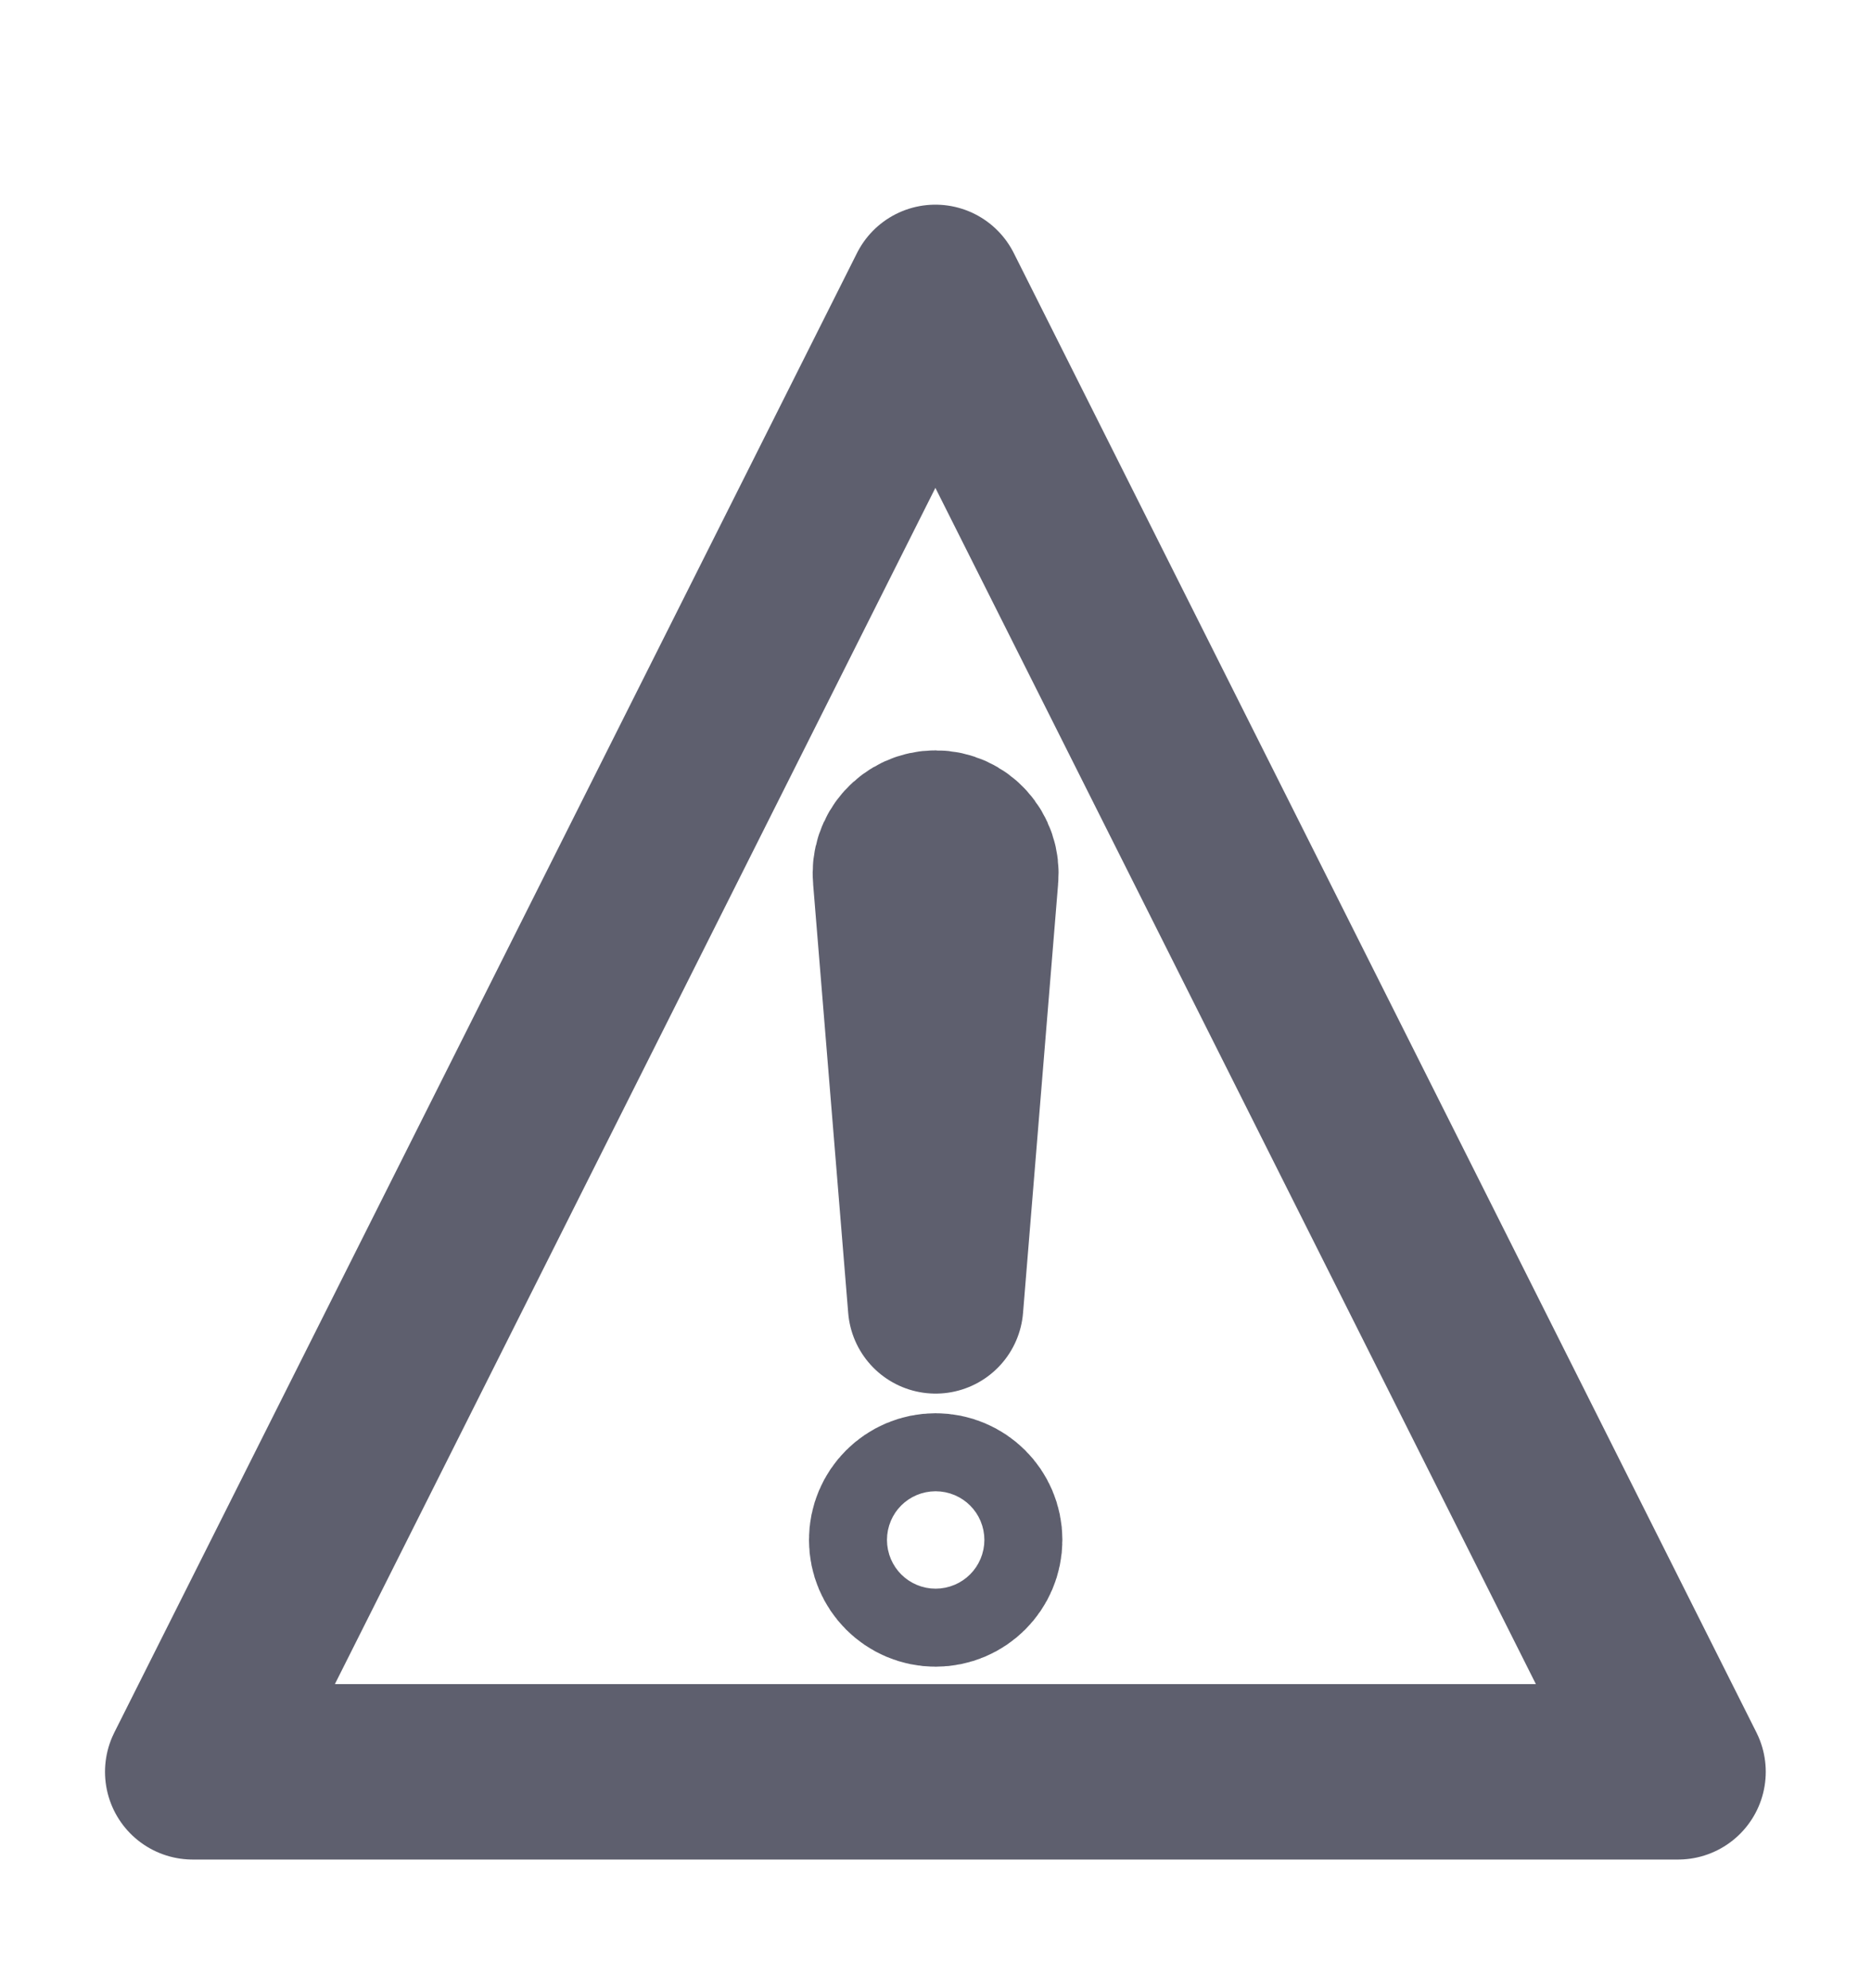 <svg width="16" height="17" viewBox="0 0 16 17" fill="none" xmlns="http://www.w3.org/2000/svg">
<path d="M7.999 2.5L14.35 15.15H1.648L7.999 2.5Z" stroke="#5E5F6E" stroke-width="1.5" stroke-linecap="round" stroke-linejoin="round"/>
<path d="M7.701 7.498L8.001 11.166L8.301 7.498C8.319 7.32 8.179 7.166 8.001 7.166C7.822 7.166 7.683 7.32 7.701 7.498Z" stroke="#5E5F6E" stroke-width="1.5" stroke-linecap="round" stroke-linejoin="round"/>
<path d="M8.335 13.167C8.335 13.351 8.185 13.501 8.001 13.501C7.817 13.501 7.668 13.351 7.668 13.167C7.668 12.983 7.817 12.834 8.001 12.834C8.185 12.834 8.335 12.983 8.335 13.167Z" stroke="#5E5F6E" stroke-width="1.5" stroke-linecap="round" stroke-linejoin="round"/>
</svg>

